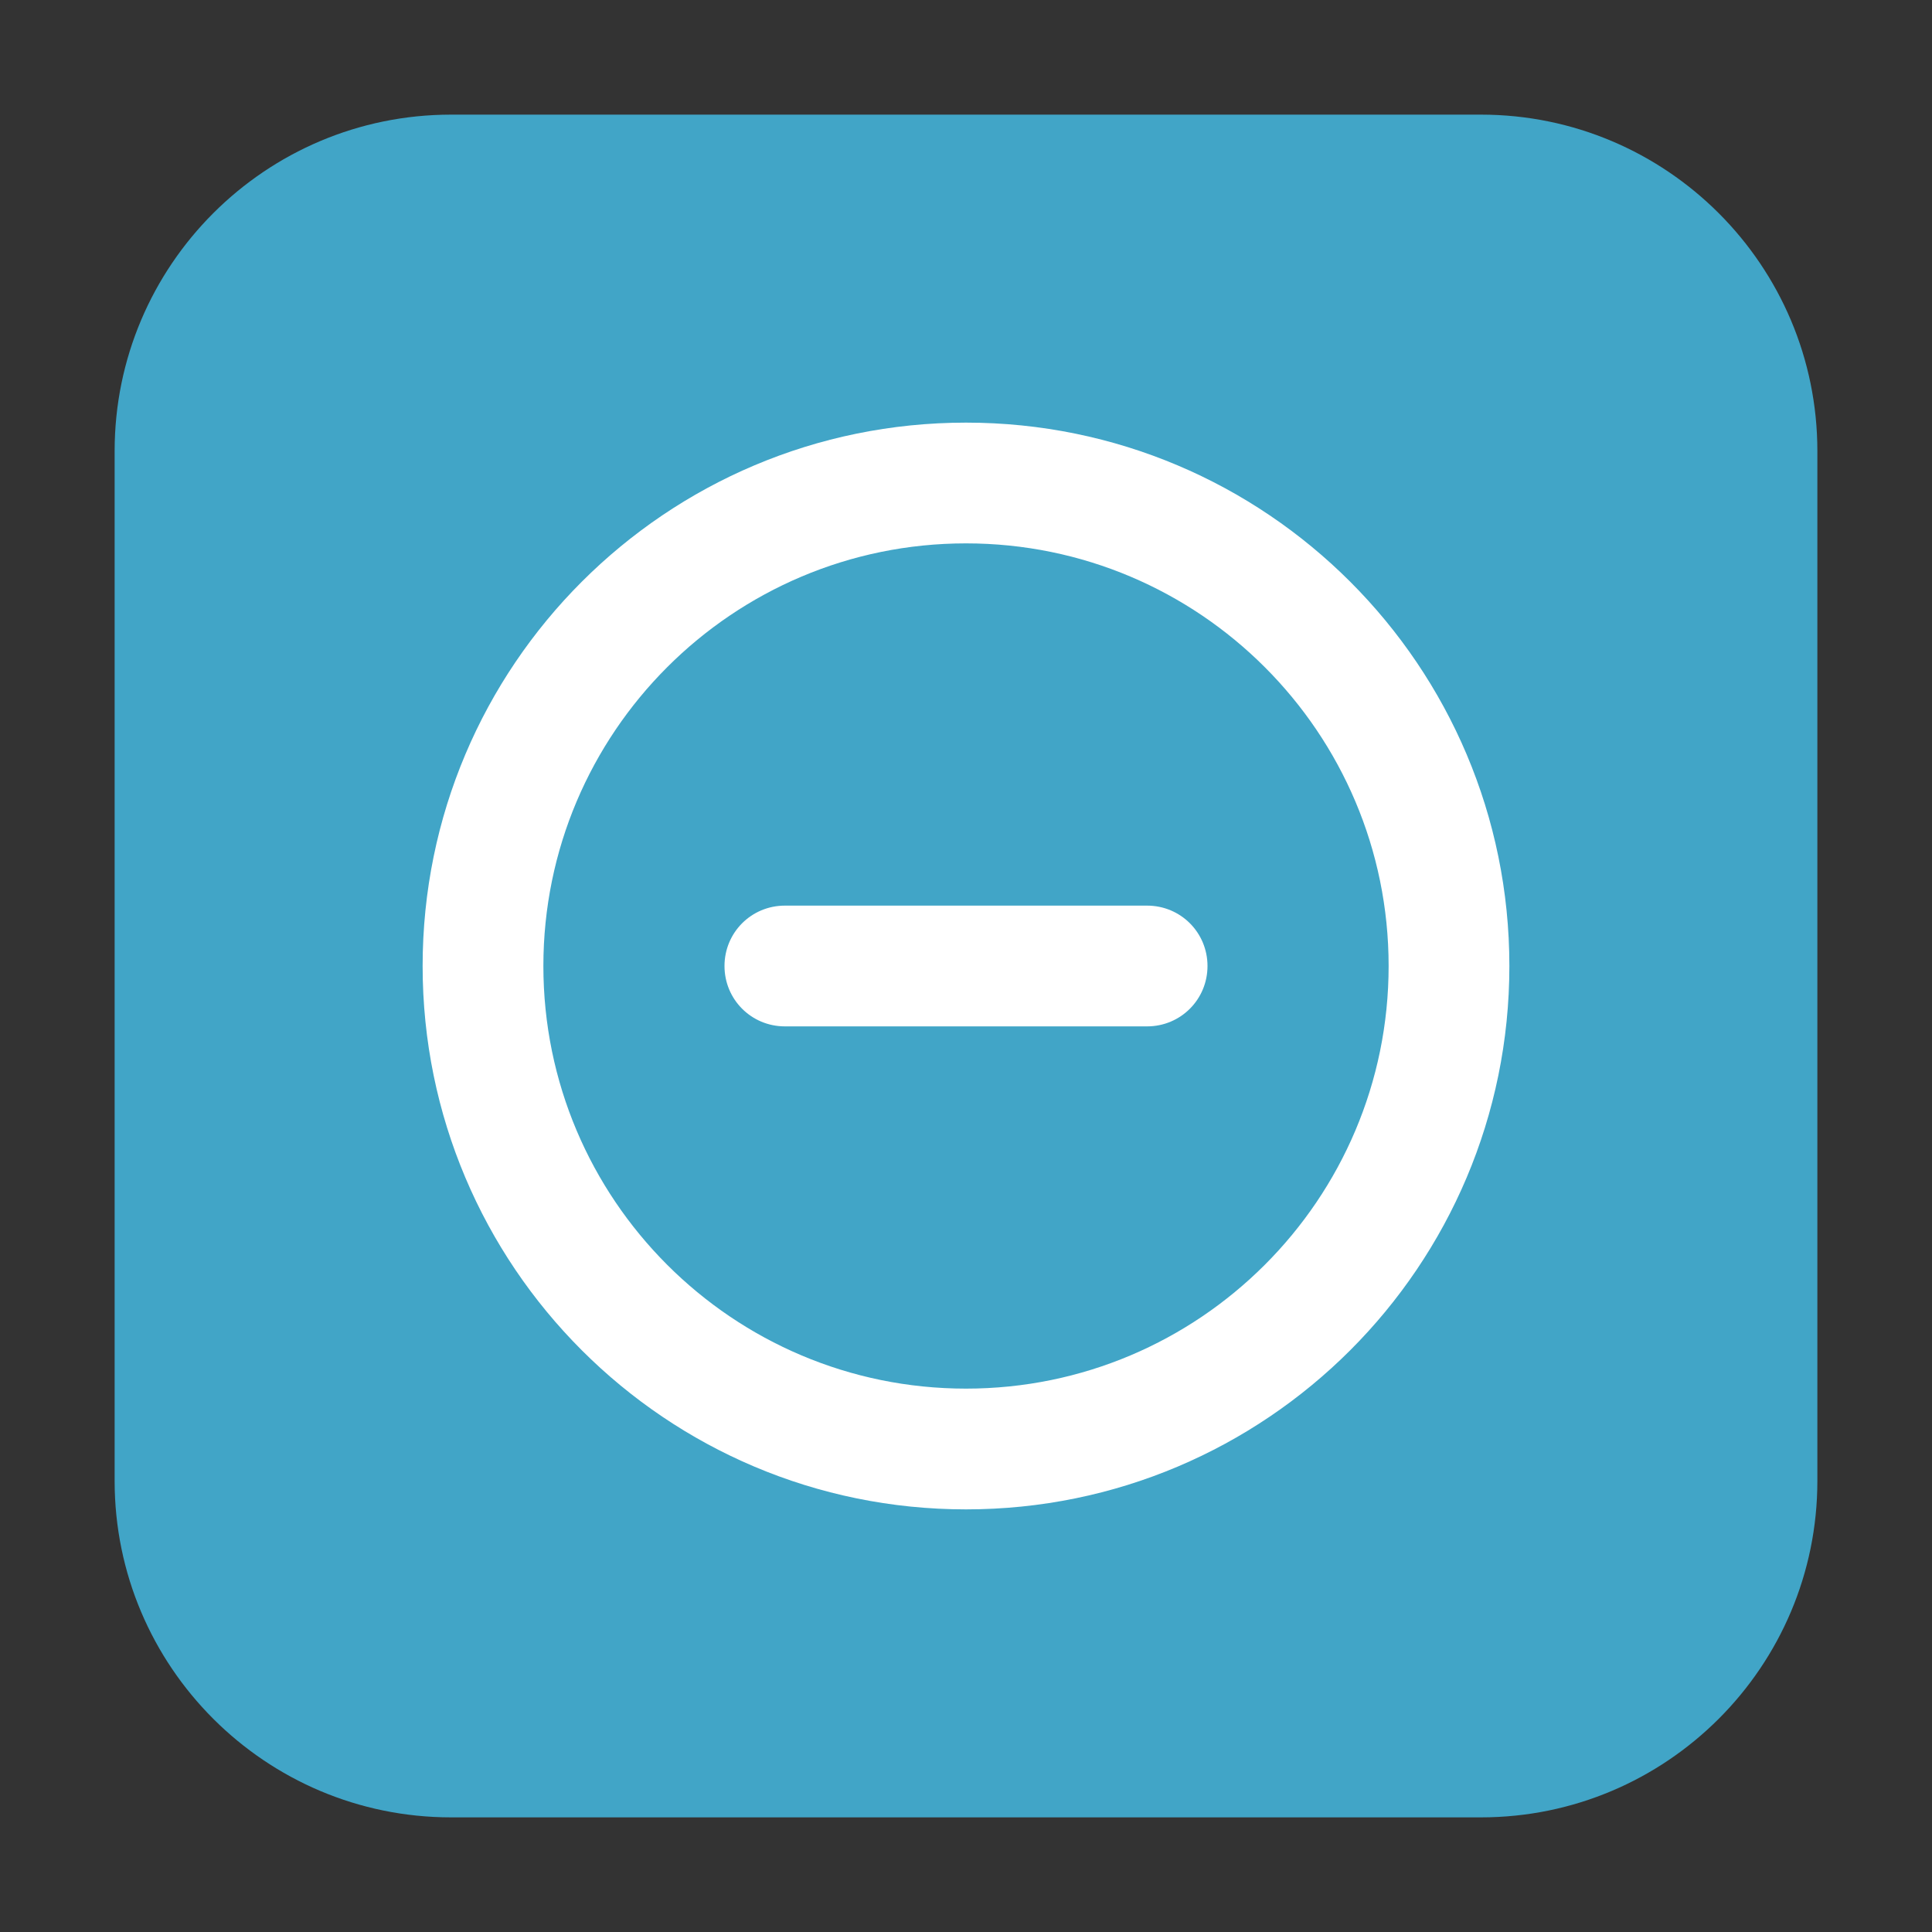 <?xml version="1.0" encoding="UTF-8"?>
<svg xmlns="http://www.w3.org/2000/svg" xmlns:xlink="http://www.w3.org/1999/xlink" width="48pt" height="48pt" viewBox="0 0 48 48" version="1.1">
<rect x="0" y="0" width="48" height="48" fill="#333333" stroke="none"/>
<g id="surface1">
<path style=" stroke:none;fill-rule:evenodd;fill:rgb(25.49%,64.706%,78.039%);fill-opacity:1;" d="M 11.207 2.848 L 36.793 2.848 C 41.406 2.848 45.152 6.594 45.152 11.207 L 45.152 36.793 C 45.152 41.406 41.406 45.152 36.793 45.152 L 11.207 45.152 C 6.594 45.152 2.848 41.406 2.848 36.793 L 2.848 11.207 C 2.848 6.594 6.594 2.848 11.207 2.848 Z M 11.207 2.848 "/>
<path style=" stroke:none;fill-rule:nonzero;fill:rgb(100%,100%,100%);fill-opacity:1;" d="M 37.5 24 C 37.5 16.543 31.457 10.5 24 10.5 C 16.543 10.5 10.5 16.543 10.5 24 C 10.5 31.457 16.543 37.5 24 37.5 C 31.457 37.5 37.5 31.457 37.5 24 Z M 34.5 24 C 34.5 29.797 29.797 34.5 24 34.5 C 18.203 34.5 13.5 29.797 13.5 24 C 13.5 18.203 18.203 13.5 24 13.5 C 29.797 13.5 34.5 18.203 34.5 24 Z M 30 24 C 30 23.168 29.332 22.5 28.5 22.5 L 19.5 22.5 C 18.668 22.5 18 23.168 18 24 C 18 24.832 18.668 25.5 19.5 25.5 L 28.5 25.5 C 29.332 25.5 30 24.832 30 24 Z M 30 24 "/>
</g>
</svg>
